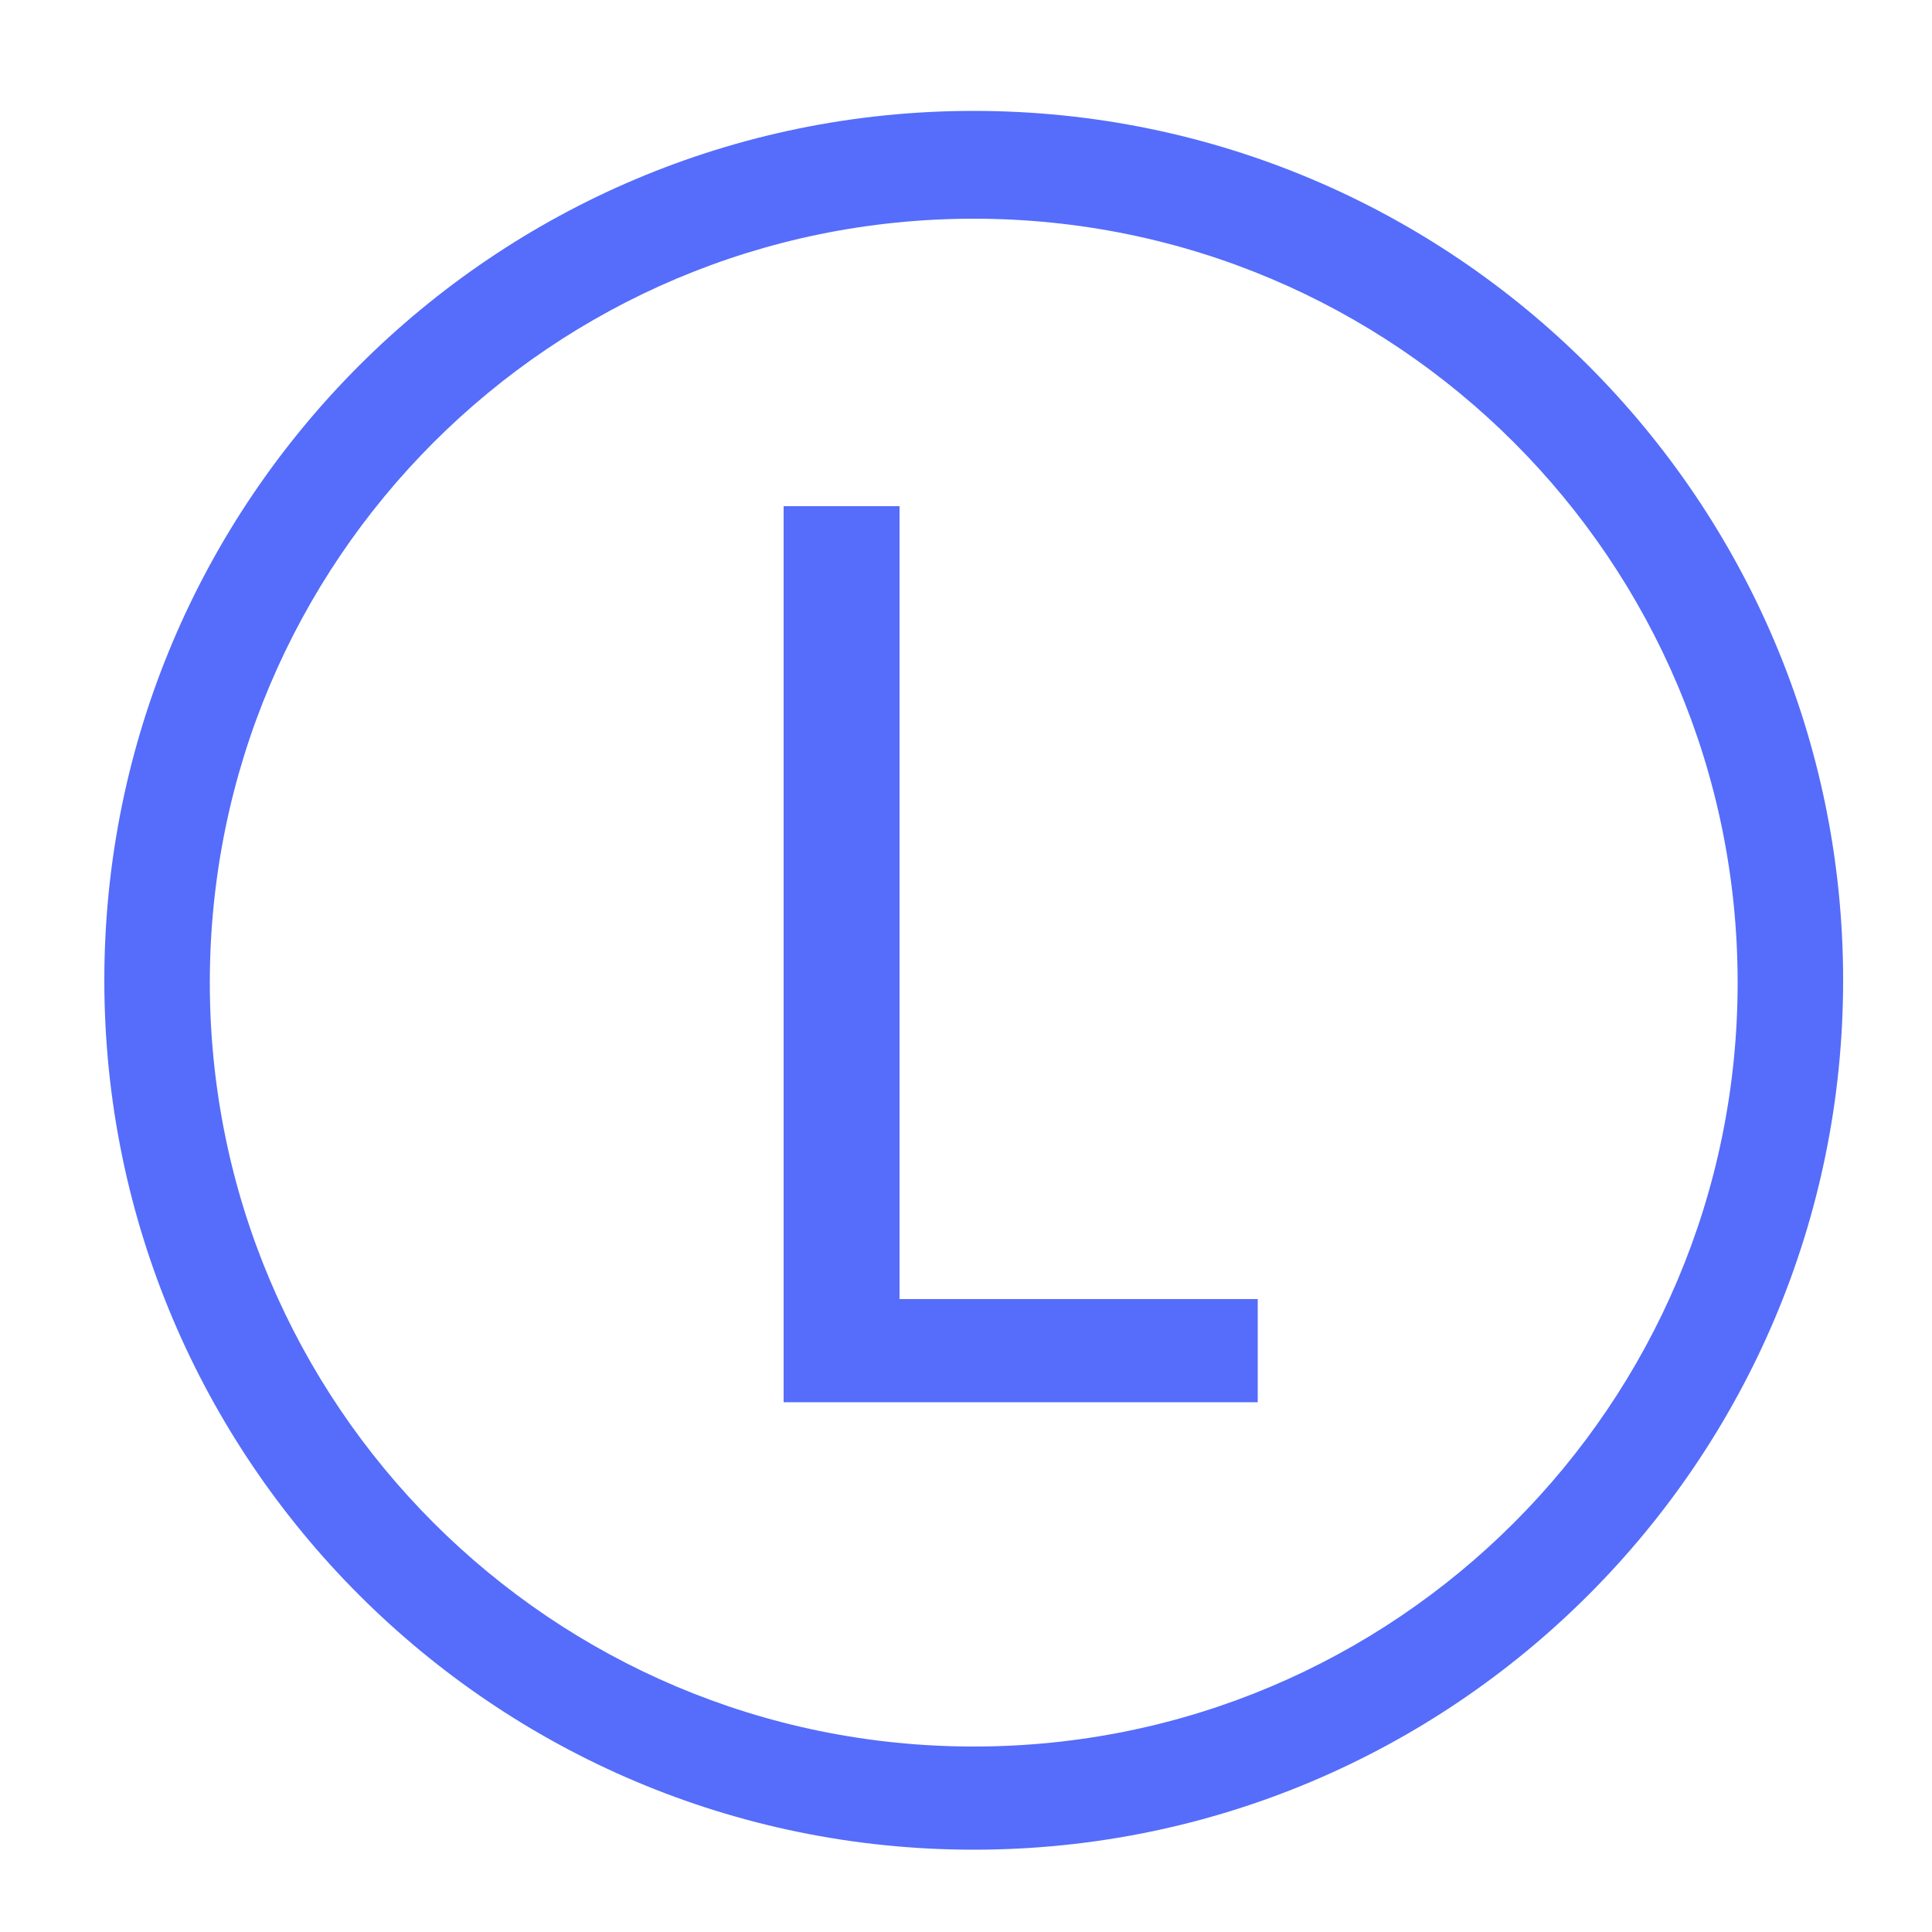 <?xml version="1.0" standalone="no"?><!DOCTYPE svg PUBLIC "-//W3C//DTD SVG 1.1//EN" "http://www.w3.org/Graphics/SVG/1.1/DTD/svg11.dtd"><svg t="1626870592859" class="icon" viewBox="0 0 1024 1024" version="1.1" xmlns="http://www.w3.org/2000/svg" p-id="19851" xmlns:xlink="http://www.w3.org/1999/xlink" width="64" height="64"><defs><style type="text/css">@font-face { font-family: feedback-iconfont; src: url("//at.alicdn.com/t/font_1031158_1uhr8ri0pk5.eot?#iefix") format("embedded-opentype"), url("//at.alicdn.com/t/font_1031158_1uhr8ri0pk5.woff2") format("woff2"), url("//at.alicdn.com/t/font_1031158_1uhr8ri0pk5.woff") format("woff"), url("//at.alicdn.com/t/font_1031158_1uhr8ri0pk5.ttf") format("truetype"), url("//at.alicdn.com/t/font_1031158_1uhr8ri0pk5.svg#iconfont") format("svg"); }
</style></defs><path d="M666.624 743.219H415.334V268.288h61.44v420.25h189.85v54.682z" fill="#556dfa" p-id="19852"></path><path d="M516.096 58.778c-254.362 0-460.8 206.438-460.8 460.8s206.438 460.8 460.8 460.8 460.8-206.438 460.8-460.8-206.438-460.8-460.8-460.8z m0 866.918c-223.642 0-404.89-181.248-404.89-404.89S292.454 115.917 516.096 115.917s404.89 181.248 404.89 404.89S739.738 925.696 516.096 925.696z" fill="#556dfa" p-id="19853"></path></svg>